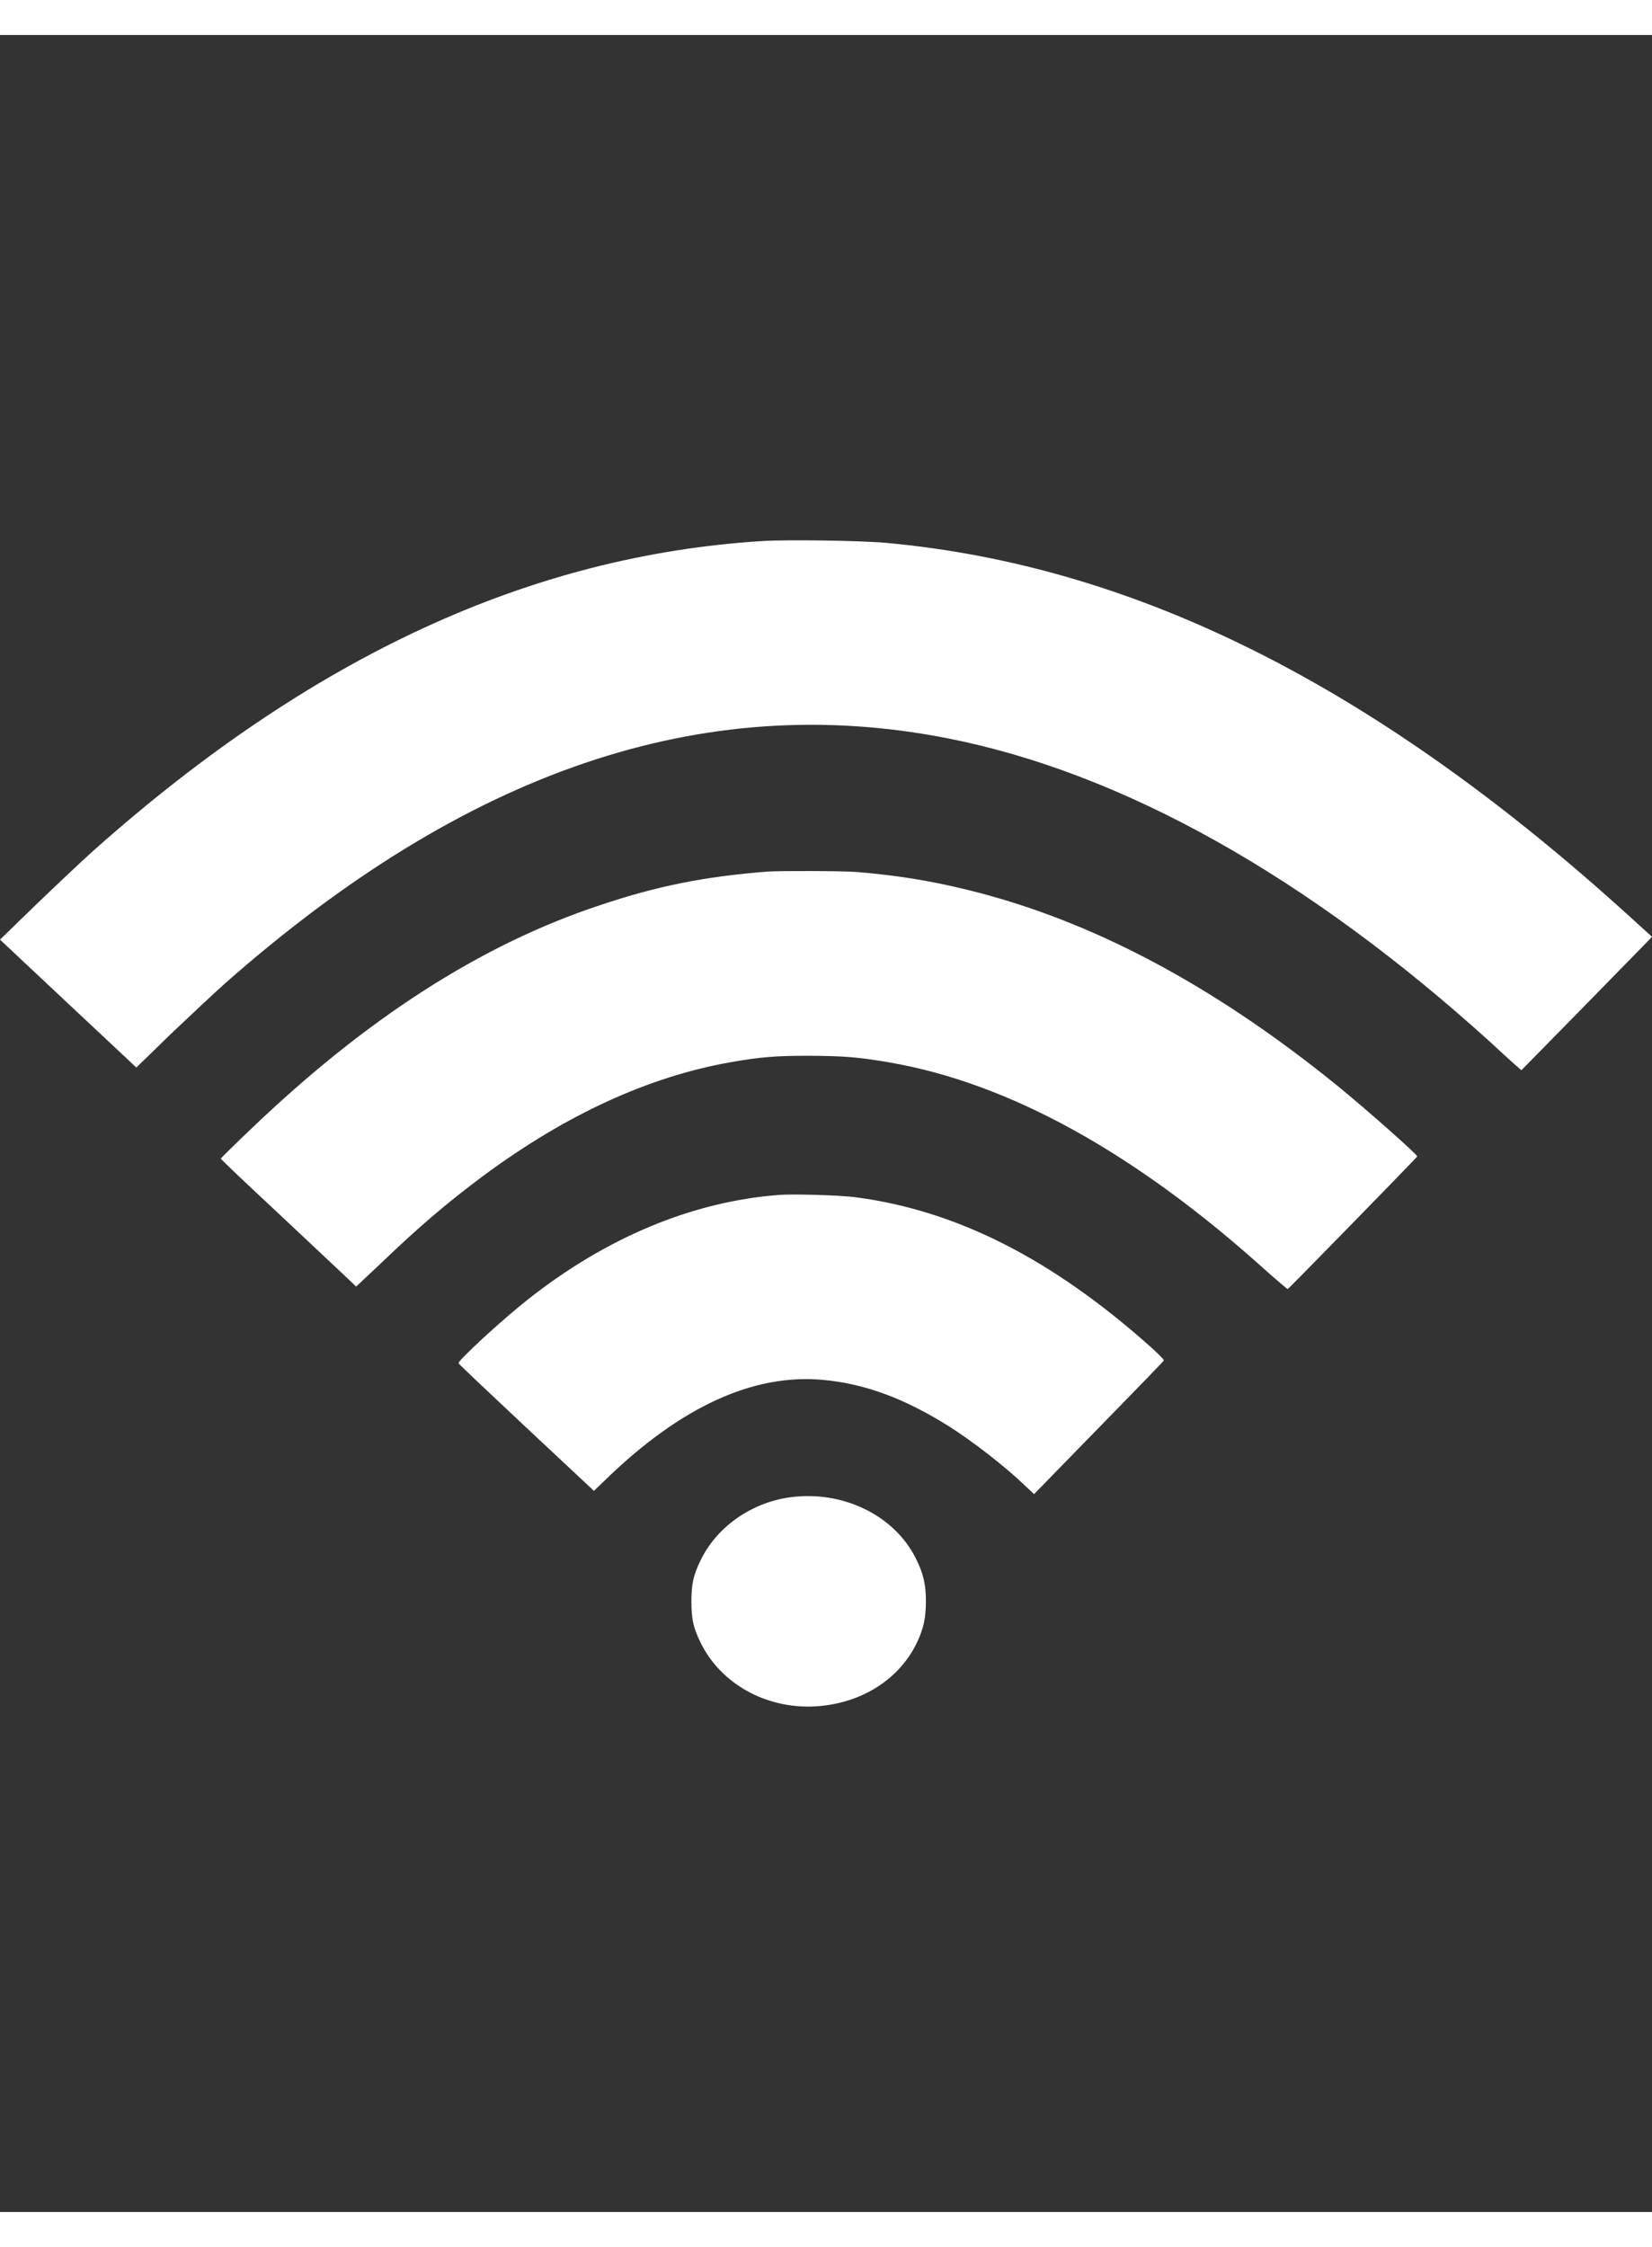 <?xml version="1.0" encoding="utf-8"?>
<svg version="1.0" viewBox="0 0 17 22.4" width="50" height="68" xmlns="http://www.w3.org/2000/svg">
  <rect x="0" y="0" width="17" height="22.4" fill="#333333" stroke="none"/>
  <path d="M 7.845 5.207 C 5.457 5.356 3.21 6.394 0.971 8.384 C 0.851 8.491 0.584 8.743 0.375 8.944 L 0 9.308 L 0.7 9.965 L 1.403 10.624 L 1.761 10.276 C 1.961 10.087 2.208 9.854 2.313 9.761 C 4.795 7.57 7.228 6.743 9.743 7.235 C 11.546 7.587 13.456 8.658 15.34 10.366 C 15.437 10.457 15.548 10.557 15.587 10.592 L 15.656 10.652 L 16.251 10.046 C 16.578 9.711 16.882 9.402 16.924 9.358 L 17 9.279 L 16.771 9.071 C 14.164 6.701 11.689 5.459 9.112 5.225 C 8.855 5.202 8.092 5.191 7.845 5.207 Z" style="fill: rgb(255, 255, 255);"/>
  <path d="M 7.897 8.608 C 7.251 8.659 6.765 8.755 6.171 8.955 C 4.949 9.359 3.764 10.123 2.574 11.265 C 2.407 11.424 2.272 11.558 2.272 11.561 C 2.272 11.569 2.539 11.821 2.862 12.122 C 3.185 12.425 3.496 12.718 3.559 12.777 L 3.665 12.878 L 3.918 12.64 C 4.316 12.258 4.606 12.012 4.975 11.737 C 5.829 11.106 6.673 10.719 7.52 10.569 C 7.826 10.516 7.973 10.503 8.329 10.503 C 8.684 10.506 8.816 10.515 9.138 10.569 C 10.381 10.78 11.688 11.502 13.04 12.725 C 13.152 12.824 13.249 12.905 13.251 12.904 C 13.269 12.893 14.584 11.547 14.584 11.539 C 14.584 11.517 14.06 11.055 13.773 10.82 C 12.488 9.776 11.226 9.105 9.948 8.794 C 9.577 8.703 9.221 8.645 8.814 8.612 C 8.67 8.601 8.03 8.599 7.897 8.608 Z" style="fill: rgb(255, 255, 255);"/>
  <path d="M 8.016 11.935 C 7.125 12.003 6.241 12.372 5.433 13.01 C 5.169 13.217 4.71 13.641 4.718 13.667 C 4.72 13.674 5.035 13.972 5.417 14.33 L 6.112 14.98 L 6.248 14.849 C 7.011 14.113 7.75 13.776 8.458 13.837 C 8.891 13.875 9.298 14.023 9.764 14.315 C 10.003 14.466 10.344 14.729 10.549 14.927 L 10.641 15.013 L 10.717 14.936 C 10.759 14.892 11.059 14.584 11.382 14.254 C 11.707 13.921 11.976 13.645 11.977 13.637 C 11.977 13.627 11.91 13.561 11.831 13.49 C 10.82 12.591 9.845 12.097 8.813 11.96 C 8.661 11.938 8.161 11.923 8.016 11.935 Z" style="fill: rgb(255, 255, 255);"/>
  <path d="M 8.123 15.047 C 7.726 15.104 7.372 15.354 7.208 15.698 C 7.134 15.849 7.115 15.942 7.115 16.118 C 7.115 16.296 7.134 16.388 7.208 16.538 C 7.412 16.961 7.878 17.223 8.382 17.198 C 8.851 17.173 9.248 16.928 9.433 16.547 C 9.504 16.398 9.528 16.289 9.528 16.118 C 9.528 15.942 9.503 15.833 9.425 15.676 C 9.204 15.23 8.668 14.97 8.123 15.047 Z" style="fill: rgb(255, 255, 255);"/>
</svg>